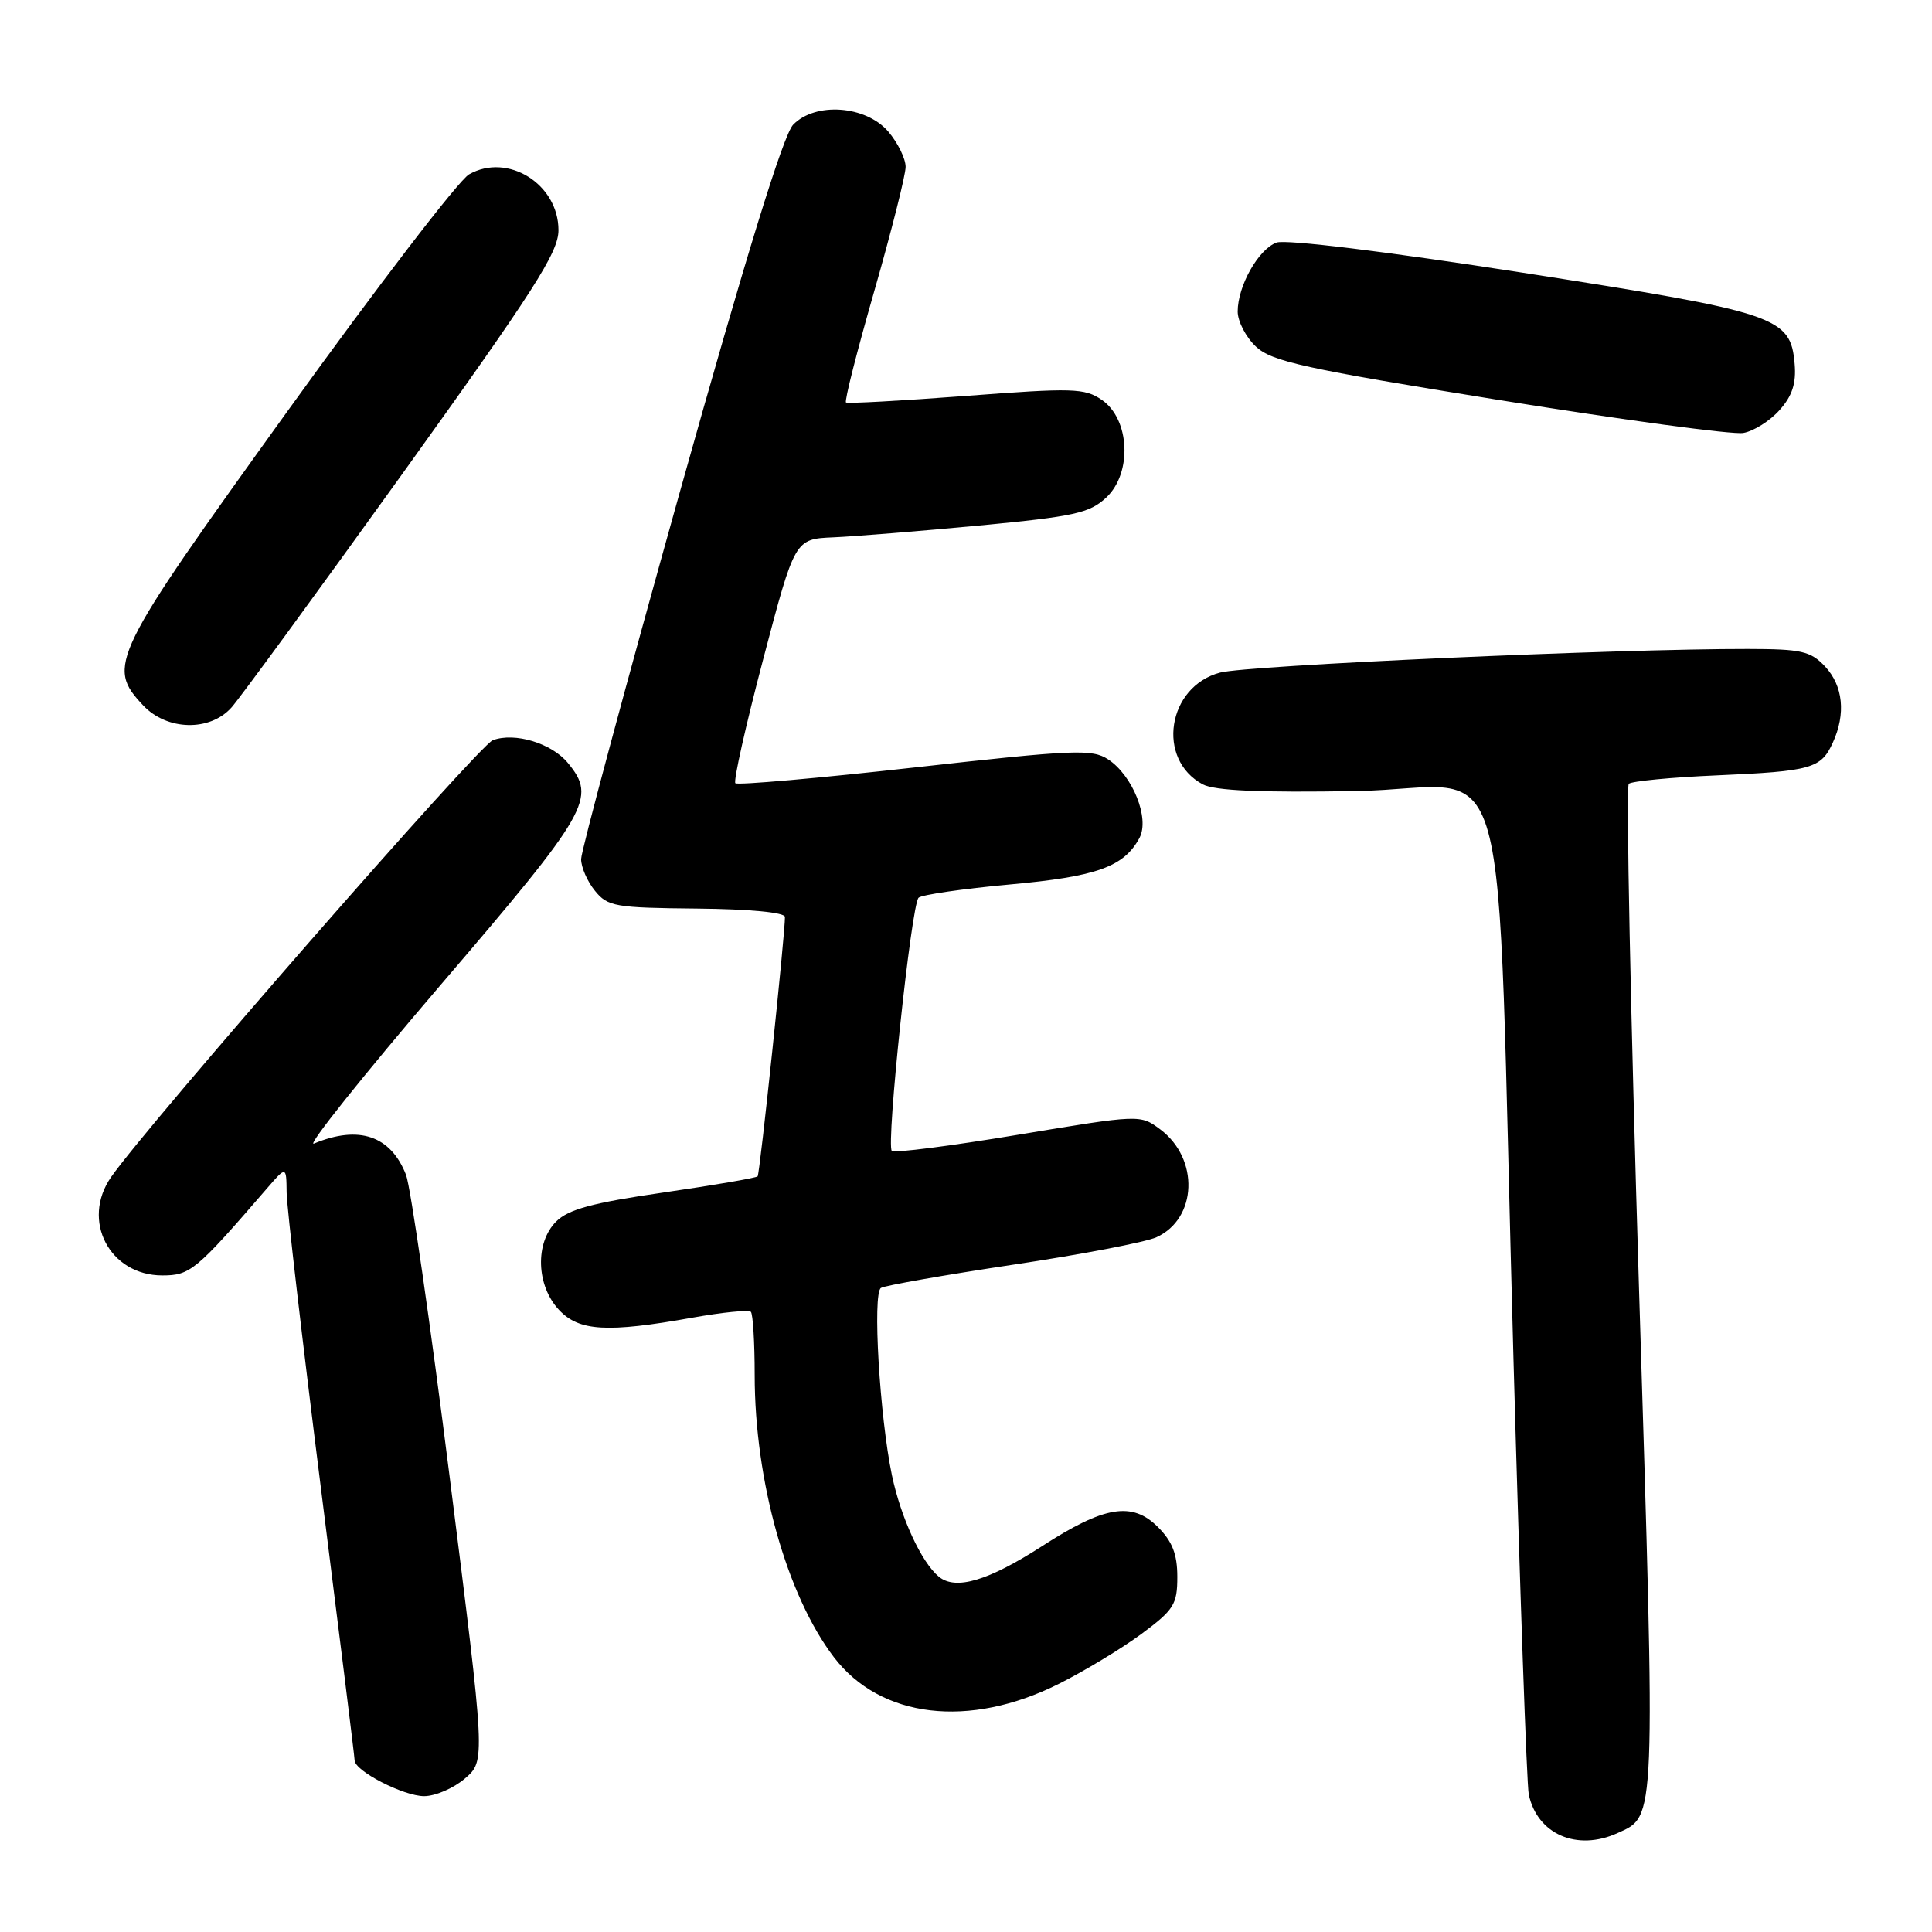 <?xml version="1.0" encoding="UTF-8" standalone="no"?>
<!DOCTYPE svg PUBLIC "-//W3C//DTD SVG 1.1//EN" "http://www.w3.org/Graphics/SVG/1.1/DTD/svg11.dtd" >
<svg xmlns="http://www.w3.org/2000/svg" xmlns:xlink="http://www.w3.org/1999/xlink" version="1.1" viewBox="0 0 256 256">
 <g >
 <path fill="currentColor"
d=" M 214.34 242.89 C 219.44 240.57 219.38 242.08 217.18 170.85 C 216.06 134.36 215.44 104.21 215.82 103.86 C 216.19 103.51 221.45 103.00 227.50 102.74 C 240.04 102.19 241.30 101.84 242.86 98.40 C 244.61 94.58 244.22 90.87 241.83 88.31 C 239.90 86.27 238.72 86.00 231.58 85.99 C 214.35 85.96 165.31 88.16 161.67 89.12 C 154.67 90.97 153.17 100.61 159.37 103.93 C 160.94 104.77 167.01 105.04 179.73 104.82 C 200.90 104.45 198.16 94.55 200.54 180.00 C 201.39 210.53 202.30 236.52 202.57 237.78 C 203.69 243.05 208.96 245.34 214.34 242.89 Z  M 61.61 235.66 C 64.33 233.32 64.33 233.32 59.61 195.91 C 57.02 175.33 54.40 157.23 53.80 155.67 C 51.77 150.48 47.55 149.05 41.60 151.53 C 40.56 151.97 48.10 142.53 58.35 130.55 C 78.08 107.51 79.09 105.76 75.25 101.10 C 73.10 98.48 68.22 97.00 65.30 98.08 C 63.44 98.77 19.65 148.89 14.72 155.97 C 10.72 161.72 14.51 169.00 21.51 169.00 C 25.20 169.00 25.97 168.36 35.35 157.50 C 37.94 154.50 37.94 154.50 37.98 158.00 C 38.00 159.93 40.04 177.47 42.50 197.00 C 44.96 216.53 46.99 232.84 46.99 233.26 C 47.01 234.67 53.47 237.99 56.19 238.00 C 57.68 238.00 60.11 236.95 61.61 235.66 Z  M 140.30 223.12 C 143.71 221.41 148.64 218.43 151.25 216.50 C 155.55 213.31 156.00 212.60 156.00 208.94 C 156.00 205.94 155.34 204.25 153.43 202.34 C 150.03 198.93 146.33 199.54 138.13 204.84 C 130.94 209.48 126.62 210.76 124.39 208.91 C 122.09 207.00 119.38 201.13 118.19 195.50 C 116.56 187.71 115.59 171.37 116.73 170.66 C 117.28 170.33 125.12 168.95 134.17 167.59 C 143.21 166.24 151.79 164.60 153.24 163.94 C 158.65 161.47 158.93 153.53 153.74 149.65 C 151.08 147.67 151.08 147.67 134.90 150.36 C 126.00 151.84 118.47 152.81 118.17 152.50 C 117.39 151.72 120.76 119.82 121.72 118.95 C 122.15 118.56 127.58 117.77 133.79 117.20 C 145.36 116.15 148.93 114.86 150.99 111.02 C 152.36 108.45 150.09 102.76 146.83 100.62 C 144.71 99.23 142.33 99.33 121.22 101.69 C 108.42 103.12 97.72 104.06 97.44 103.78 C 97.16 103.50 98.82 96.10 101.13 87.34 C 105.32 71.42 105.32 71.42 110.41 71.20 C 113.21 71.08 121.93 70.37 129.79 69.63 C 142.38 68.43 144.38 67.99 146.59 65.92 C 150.05 62.67 149.72 55.54 146.00 52.99 C 143.71 51.42 142.18 51.38 128.00 52.46 C 119.47 53.10 112.32 53.50 112.10 53.33 C 111.87 53.16 113.56 46.52 115.85 38.56 C 118.13 30.61 120.00 23.20 120.00 22.11 C 120.00 21.01 118.96 18.91 117.70 17.43 C 114.72 13.97 108.04 13.49 105.10 16.52 C 103.80 17.85 98.85 33.91 90.08 65.20 C 82.89 90.89 77.00 112.78 77.00 113.84 C 77.00 114.91 77.82 116.79 78.83 118.03 C 80.52 120.12 81.49 120.29 92.32 120.39 C 99.34 120.46 103.99 120.90 104.01 121.50 C 104.05 123.49 100.69 155.51 100.39 155.87 C 100.22 156.08 94.62 157.04 87.94 158.01 C 78.49 159.38 75.32 160.24 73.69 161.86 C 70.87 164.69 71.05 170.36 74.08 173.58 C 76.73 176.40 80.46 176.62 91.74 174.60 C 95.71 173.89 99.20 173.54 99.49 173.82 C 99.77 174.10 100.00 177.88 100.00 182.21 C 100.00 196.24 104.26 211.41 110.49 219.58 C 116.68 227.69 128.40 229.08 140.30 223.12 Z  M 30.67 93.75 C 31.78 92.51 41.98 78.56 53.34 62.75 C 70.79 38.45 74.00 33.45 74.00 30.50 C 74.00 24.39 67.28 20.20 62.16 23.10 C 60.79 23.87 49.99 37.97 38.14 54.42 C 14.69 86.99 14.07 88.26 18.97 93.47 C 22.12 96.82 27.80 96.96 30.67 93.75 Z  M 235.80 54.34 C 237.48 52.47 238.02 50.80 237.80 48.23 C 237.26 41.96 235.62 41.41 201.80 36.14 C 183.71 33.33 170.36 31.69 169.15 32.14 C 166.74 33.03 164.00 37.90 164.00 41.28 C 164.00 42.58 165.09 44.68 166.42 45.93 C 168.53 47.90 172.80 48.84 198.67 53.01 C 215.08 55.65 229.62 57.62 231.00 57.37 C 232.38 57.13 234.54 55.76 235.80 54.34 Z "/>
</g>
</svg>